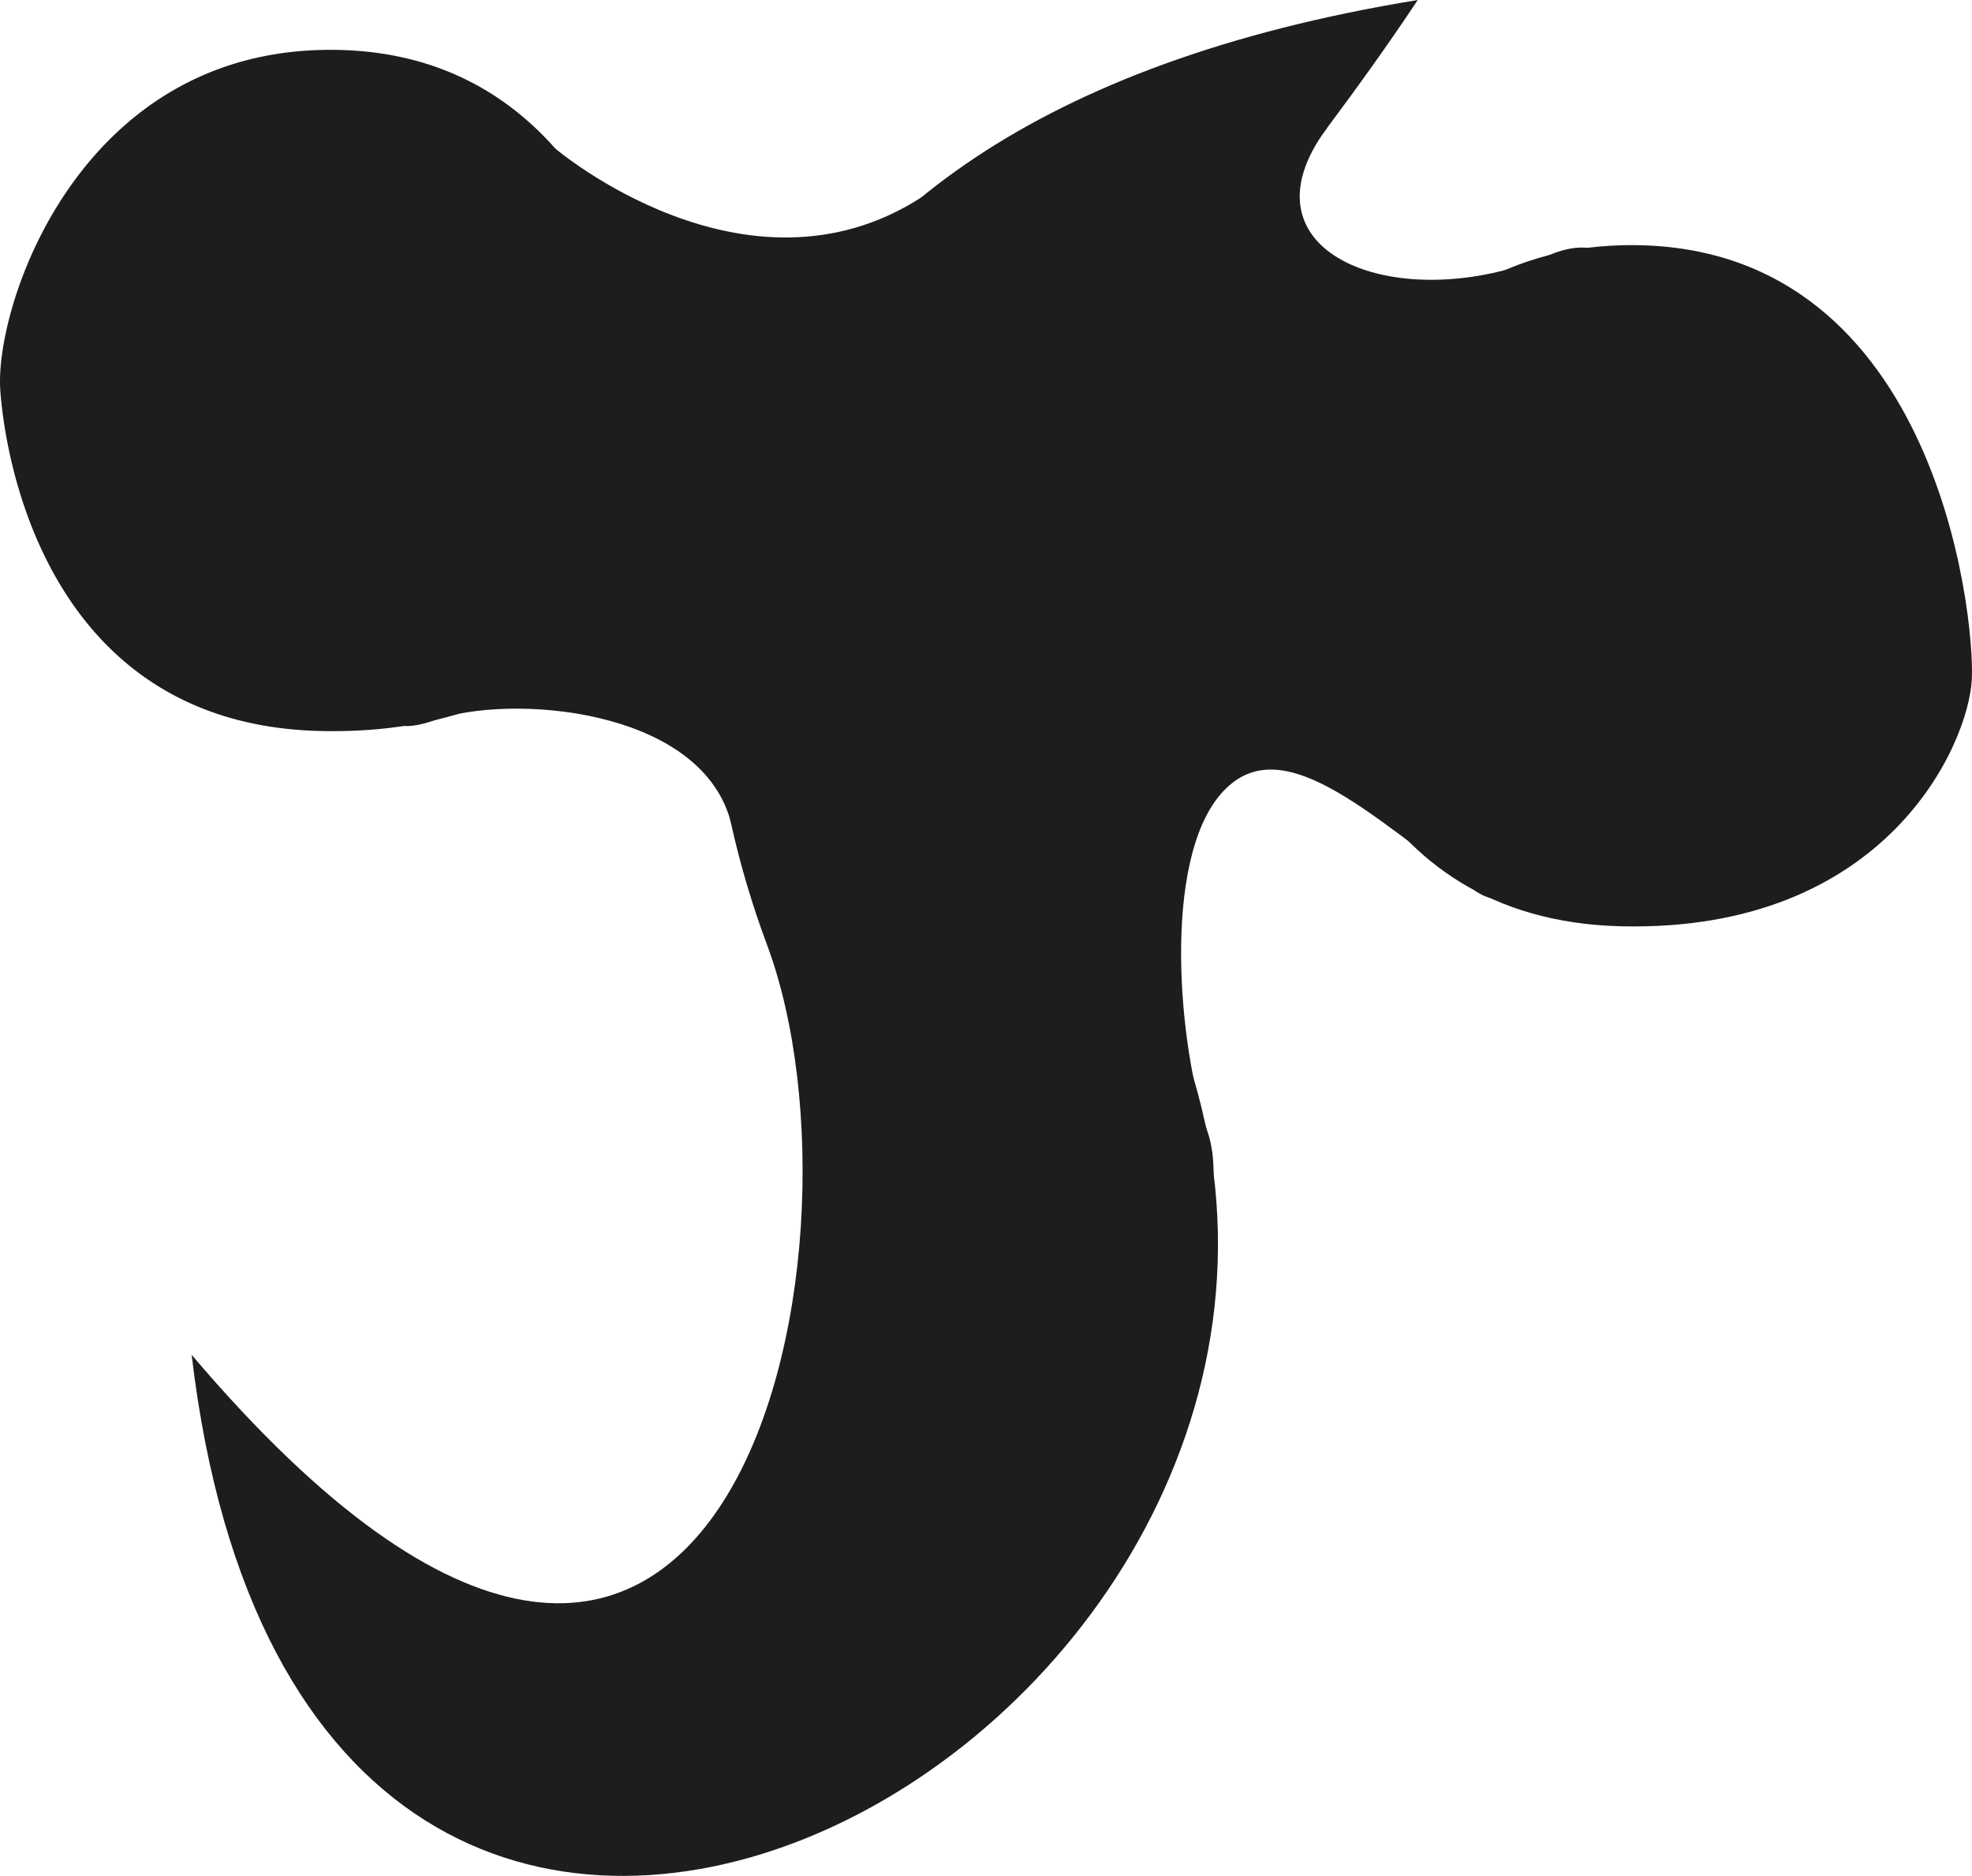 <svg xmlns="http://www.w3.org/2000/svg" width="296.427" height="281.947" viewBox="0 0 296.427 281.947">
  <defs>
    <style>
      .cls-1 {
        fill: #1d1d1b;
      }
    </style>
  </defs>
  <g id="Layer_2" data-name="Layer 2">
    <path class="cls-1" d="M245.561,36.864c47.177-1.262,53.146,55.375,52.688,65.176s-12.828,38.096-52.688,37.18-47.19-38.695-48.106-51.168S208.909,37.844,245.561,36.864Z" transform="translate(-1.845)"/>
  </g>
  <g id="Layer_4" data-name="Layer 4">
    <path class="cls-1" d="M214.963,0C99.356,18.854,99.928,95.892,117.141,142.002S111.198,298.509,30.652,203.628C48.058,351.41,211.494,262.65,181.192,161.824S177.656,56.083,214.963,0Z" transform="translate(-1.845)"/>
    <path class="cls-1" d="M49.998,7.513c16.13-.431,27.443,5.906,35.329,14.825a61.539,61.539,0,0,1,10.188,16.491c6.189,14.386,7.386,29.267,7.171,33.86-.458,9.801-12.828,38.096-52.688,37.18S2.808,71.173,1.892,58.7,13.346,8.493,49.998,7.513Z" transform="translate(-1.845)"/>
    <path class="cls-1" d="M201.349,19.2c-14.191,19.059,10.942,28.631,33.314,19.157s13.177,42.745,13.177,42.745-8.459,64.087-24.376,52.692-29.228-24.705-38.101-14.467-6.398,38.052-2.004,50.767-8.576,38.994-8.576,38.994L137.24,71.887,163.861,30.932Z" transform="translate(-1.845)"/>
    <path class="cls-1" d="M140.307,29.689c-26.379,16.943-54.98-7.351-54.98-7.351L62.051,102.604s-5.757,9.467,5.31,5.587,39.408-1.892,44.251,15.02S140.307,29.689,140.307,29.689Z" transform="translate(-1.845)"/>
  </g>
</svg>
